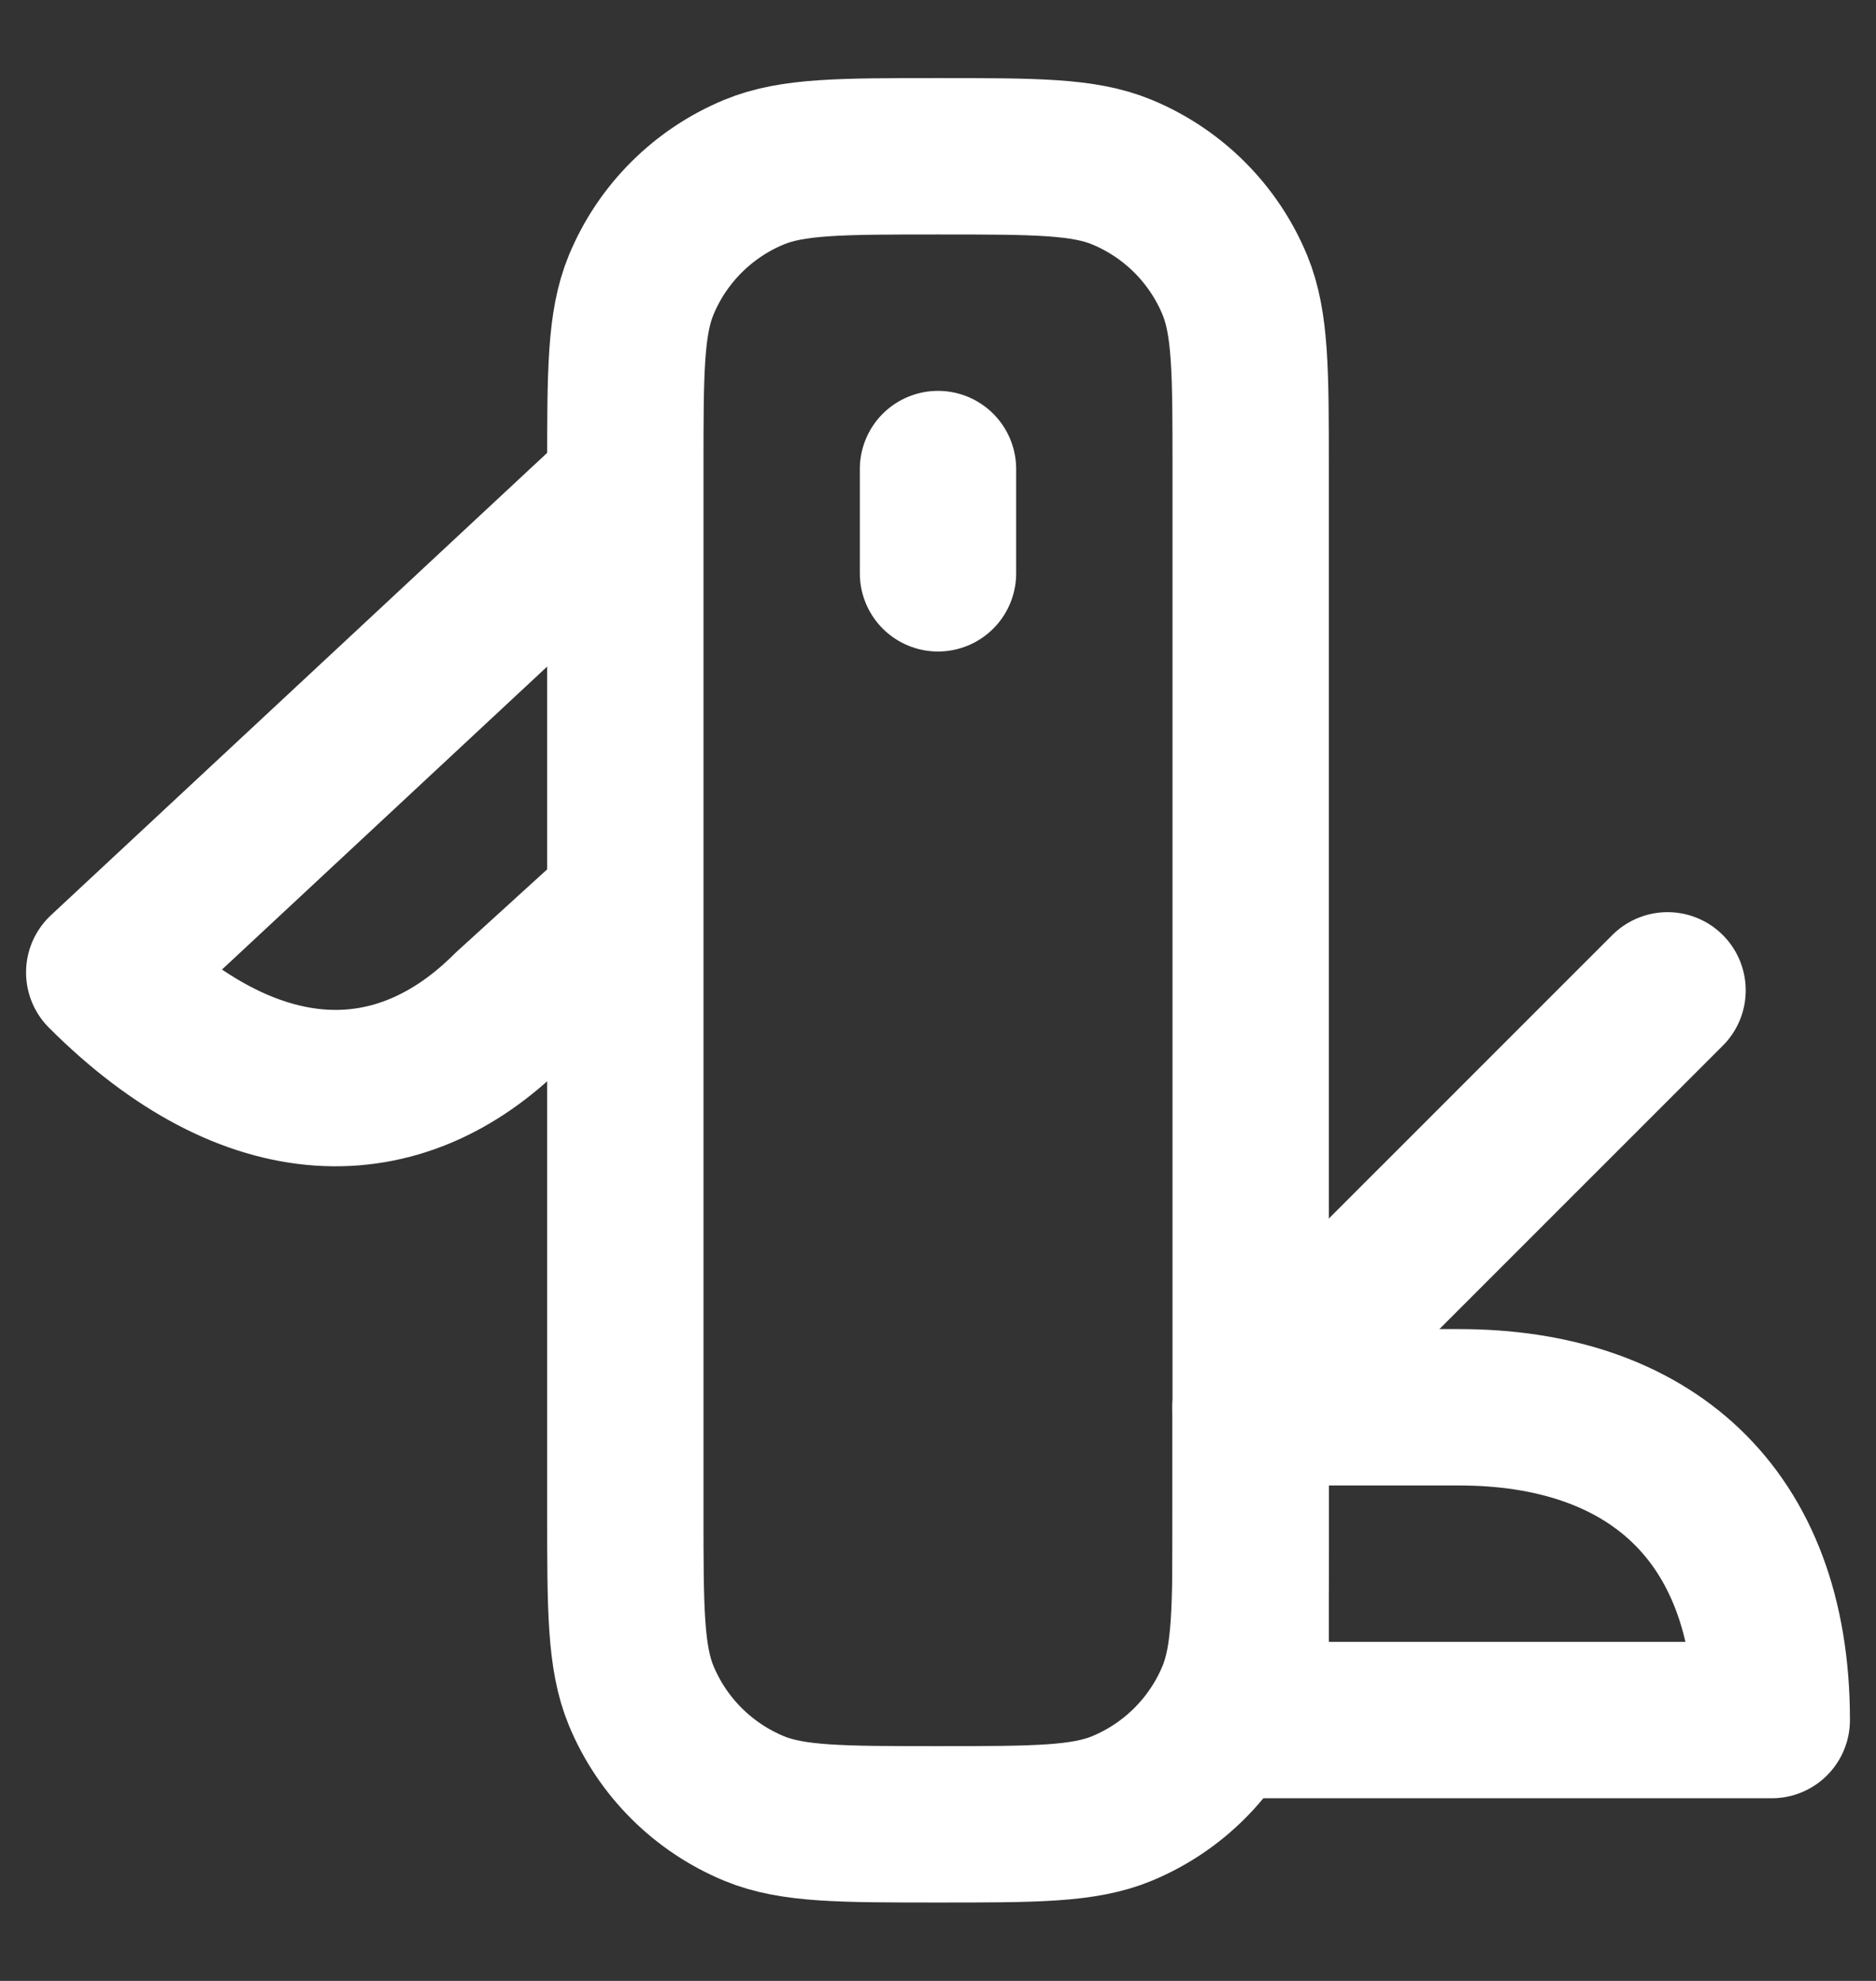 <svg width="18" height="19" viewBox="0 0 18 19" fill="none" xmlns="http://www.w3.org/2000/svg">
<rect x="0" y="0" width="18" height="19" fill="#333333" stroke="none"/>
<path d="M6 4.499L6 14.498C6 15.43 6 15.896 6.152 16.264C6.355 16.754 6.745 17.143 7.235 17.346C7.602 17.498 8.068 17.498 9 17.498C9.932 17.498 10.398 17.498 10.765 17.346C11.255 17.143 11.645 16.754 11.848 16.264C12 15.896 12 15.43 12 14.498L12 4.499C12 3.567 12 3.101 11.848 2.733C11.645 2.243 11.255 1.854 10.765 1.651C10.398 1.499 9.932 1.499 9 1.499C8.068 1.499 7.602 1.499 7.235 1.651C6.745 1.854 6.355 2.243 6.152 2.733C6 3.101 6 3.567 6 4.499Z" stroke="white" stroke-width="1.5" stroke-linecap="round" stroke-linejoin="round"/>
<path d="M14 13.498L12 13.498L12 16.498L17 16.498C17 14.498 15.8 13.498 14 13.498Z" stroke="white" stroke-width="1.5" stroke-linejoin="round"/>
<path d="M6 8.67L4.889 9.681C3.829 10.741 2.415 10.741 1 9.327L6 4.67" stroke="white" stroke-width="1.5" stroke-linejoin="round"/>
<path d="M12 13.498L16 9.499" stroke="white" stroke-width="1.5" stroke-linecap="round"/>
<path d="M9 4.499V5.499" stroke="white" stroke-width="1.5" stroke-linecap="round"/>
</svg>
